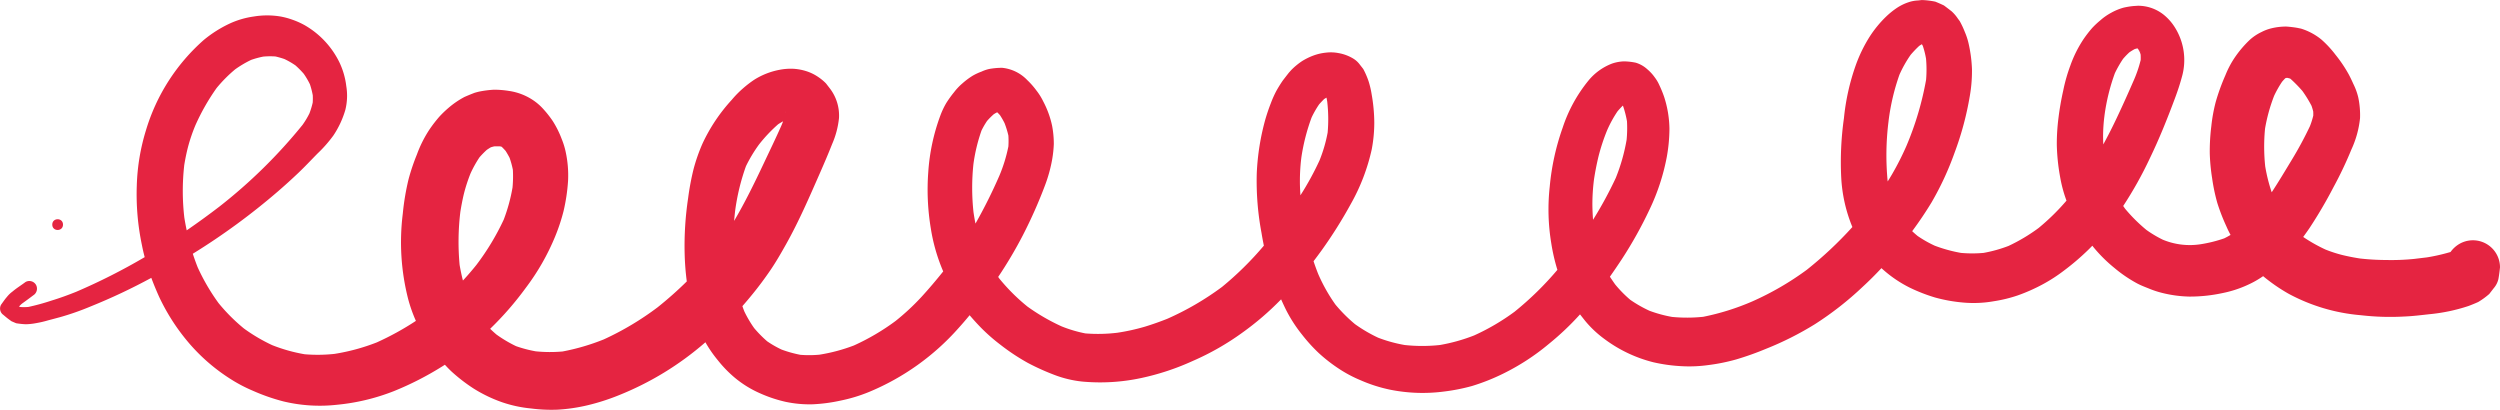 <svg xmlns="http://www.w3.org/2000/svg" width="283.364" height="46.452" viewBox="0 0 283.364 46.452">
  <g id="Grupo_78118" data-name="Grupo 78118" transform="translate(-54.613 -97.692)">
    <circle id="Elipse_35" data-name="Elipse 35" cx="0.609" cy="0.609" r="0.609" transform="translate(60.537 122.541)" fill="#e52441"/>
    <path id="Trazado_2218" data-name="Trazado 2218" d="M71.763,129.186c.271.729.571,1.447.891,2.159a23.281,23.281,0,0,0,3.529,5.407,21.013,21.013,0,0,0,4.563,3.9,16.957,16.957,0,0,0,2.544,1.336,22.067,22.067,0,0,0,3.465,1.206,17.608,17.608,0,0,0,6.056.376,23.778,23.778,0,0,0,6.424-1.537,34.843,34.843,0,0,0,5.474-2.791c.11-.068.221-.137.33-.208.248.27.5.533.775.788a19.013,19.013,0,0,0,2.477,1.906,15.962,15.962,0,0,0,3.231,1.556,14.322,14.322,0,0,0,3.282.706,18.105,18.105,0,0,0,2.991.137,19.444,19.444,0,0,0,3.414-.5,24.485,24.485,0,0,0,3.469-1.106,34.333,34.333,0,0,0,9.89-6.035,14.134,14.134,0,0,0,1.407,2.037,13.577,13.577,0,0,0,1.917,1.976,12,12,0,0,0,2.9,1.786,15.207,15.207,0,0,0,2.873.954,12.976,12.976,0,0,0,3.066.278,18.412,18.412,0,0,0,3.178-.424,17.724,17.724,0,0,0,3.2-.973,27.731,27.731,0,0,0,10.16-7.252q.64-.709,1.247-1.448c.408.482.835.948,1.268,1.395a20.514,20.514,0,0,0,2.225,1.954,23.8,23.8,0,0,0,3.1,2.054,26.553,26.553,0,0,0,2.967,1.344,12.487,12.487,0,0,0,3.186.772,22.177,22.177,0,0,0,6.707-.4,28.34,28.34,0,0,0,5.833-1.932,29.857,29.857,0,0,0,5.646-3.224,32.307,32.307,0,0,0,4.373-3.763c.166.374.34.746.518,1.115a16.206,16.206,0,0,0,1.874,2.91,18.389,18.389,0,0,0,1.865,2.054,18.063,18.063,0,0,0,2.325,1.808,14.712,14.712,0,0,0,2.441,1.291,16.867,16.867,0,0,0,3.32,1.061,18.66,18.66,0,0,0,6.1.214,21.531,21.531,0,0,0,3.2-.631,23.457,23.457,0,0,0,3.491-1.382,25.766,25.766,0,0,0,5.216-3.39,31.151,31.151,0,0,0,3.53-3.345c.2.252.393.5.591.747a12.047,12.047,0,0,0,2.178,2.045,15.585,15.585,0,0,0,5.557,2.639,18.366,18.366,0,0,0,3.191.441,15.54,15.54,0,0,0,2.978-.12,21.588,21.588,0,0,0,3.212-.647,33.314,33.314,0,0,0,3.369-1.2,35.473,35.473,0,0,0,5.542-2.789,36.257,36.257,0,0,0,5.4-4.222q1.116-1.026,2.146-2.133c.2.183.408.362.622.537a13.882,13.882,0,0,0,2.566,1.661,19.132,19.132,0,0,0,2.9,1.131,17.515,17.515,0,0,0,3.087.561,13.19,13.19,0,0,0,3.563-.14,15.887,15.887,0,0,0,2.71-.66,20,20,0,0,0,2.808-1.244,18.032,18.032,0,0,0,2.4-1.545,27.829,27.829,0,0,0,2.769-2.361c.163-.158.323-.319.479-.483l.159.2a16.487,16.487,0,0,0,2.354,2.327,15.208,15.208,0,0,0,2.569,1.748c.48.256,1,.441,1.5.648a10.785,10.785,0,0,0,1.287.415,13.852,13.852,0,0,0,3.1.427,17.488,17.488,0,0,0,3.77-.393,12.8,12.8,0,0,0,2.882-.936,10.676,10.676,0,0,0,1.738-.987c.279.233.567.457.858.674A19.553,19.553,0,0,0,314.039,131a20.893,20.893,0,0,0,8.164,2.42,28.786,28.786,0,0,0,4.957.146c.943-.038,1.876-.155,2.813-.26a19.94,19.94,0,0,0,4.428-.929c.372-.138.736-.288,1.1-.451a8.5,8.5,0,0,0,1.257-.912c.165-.211.33-.424.494-.638a2.45,2.45,0,0,0,.543-1.049c.08-.442.137-.885.182-1.329a3.069,3.069,0,0,0-4.619-2.651,3.229,3.229,0,0,0-.988.91l-.449.125a20.76,20.76,0,0,1-2.231.483l-1.467.176a25.619,25.619,0,0,1-3.143.121,27.754,27.754,0,0,1-2.969-.17c-.68-.106-1.353-.235-2.024-.4a14.794,14.794,0,0,1-1.894-.617,17.959,17.959,0,0,1-2.523-1.425c.24-.325.472-.654.7-.984a51.453,51.453,0,0,0,2.723-4.638,43.9,43.9,0,0,0,2.045-4.3,11.2,11.2,0,0,0,.975-3.538,9.681,9.681,0,0,0-.2-2.349,7.063,7.063,0,0,0-.558-1.534c-.169-.381-.345-.751-.542-1.117a15.253,15.253,0,0,0-1.479-2.189,11.817,11.817,0,0,0-1.6-1.726,6.824,6.824,0,0,0-2.315-1.24l-.431-.089q-.606-.1-1.218-.144a6.991,6.991,0,0,0-1.665.19,5.012,5.012,0,0,0-1.146.423,5.521,5.521,0,0,0-1.339.889,12.166,12.166,0,0,0-1.6,1.853,10.566,10.566,0,0,0-1.163,2.152,23.529,23.529,0,0,0-1.1,3.033,18.26,18.26,0,0,0-.5,2.752,22.8,22.8,0,0,0-.176,3.107,21.9,21.9,0,0,0,.264,2.773,20.84,20.84,0,0,0,.592,2.826,22.161,22.161,0,0,0,1.019,2.63c.145.338.307.667.481.99-.23.136-.466.264-.71.385a15.145,15.145,0,0,1-2.694.672,7.979,7.979,0,0,1-4.275-.517,12.908,12.908,0,0,1-1.85-1.1,18.157,18.157,0,0,1-2.417-2.4c-.076-.106-.15-.213-.223-.32a43.688,43.688,0,0,0,3.032-5.43c1.06-2.19,1.972-4.469,2.824-6.749.314-.835.59-1.673.821-2.535a6.948,6.948,0,0,0-.874-5.614,5.816,5.816,0,0,0-1.019-1.186,4.662,4.662,0,0,0-3.124-1.182c-.16.012-.322.021-.482.031a8.942,8.942,0,0,0-1.131.184,6.364,6.364,0,0,0-1.421.587,6.53,6.53,0,0,0-1.218.851,9.483,9.483,0,0,0-.938.883,13.885,13.885,0,0,0-.932,1.2,13.6,13.6,0,0,0-1.526,3.037,18.754,18.754,0,0,0-.81,2.844,31.559,31.559,0,0,0-.546,3.163,23.264,23.264,0,0,0-.181,3,22.984,22.984,0,0,0,.367,3.574,15.108,15.108,0,0,0,.731,2.737,25.55,25.55,0,0,1-3.162,3.1,20.042,20.042,0,0,1-3.405,2.031,15.607,15.607,0,0,1-2.831.791,14.3,14.3,0,0,1-2.57,0,16.627,16.627,0,0,1-2.969-.818,13.208,13.208,0,0,1-1.944-1.105c-.21-.174-.413-.354-.61-.538.787-1.062,1.527-2.159,2.211-3.289a33.586,33.586,0,0,0,2.59-5.593,34.652,34.652,0,0,0,1.721-6.38,16.494,16.494,0,0,0,.255-3.114,15.606,15.606,0,0,0-.4-2.971,7.54,7.54,0,0,0-.4-1.211,10.168,10.168,0,0,0-.587-1.253l-.213-.286a4.419,4.419,0,0,0-.705-.823q-.429-.336-.869-.664c-.325-.155-.652-.3-.986-.433a9.3,9.3,0,0,0-1.52-.184l-.443.051a3.811,3.811,0,0,0-1.068.2,5.559,5.559,0,0,0-1.336.655,9,9,0,0,0-1.188.957,12.778,12.778,0,0,0-1.87,2.273,16.338,16.338,0,0,0-1.587,3.255,25.332,25.332,0,0,0-1.339,6,35.371,35.371,0,0,0-.307,6.75,16.974,16.974,0,0,0,1.263,5.589,43.636,43.636,0,0,1-5.158,4.841,32.93,32.93,0,0,1-6.185,3.59,27.618,27.618,0,0,1-5.56,1.743,17.712,17.712,0,0,1-3.528.016,14.807,14.807,0,0,1-2.571-.7,14.4,14.4,0,0,1-2.171-1.239,13.691,13.691,0,0,1-1.712-1.742c-.207-.288-.4-.579-.6-.878.463-.655.913-1.32,1.353-1.987a46.9,46.9,0,0,0,3.152-5.652,24.117,24.117,0,0,0,1.945-5.94,18.324,18.324,0,0,0,.3-3.184,12.231,12.231,0,0,0-.595-3.6,12.6,12.6,0,0,0-.548-1.346,4.313,4.313,0,0,0-.518-.879,4.938,4.938,0,0,0-.847-.924,3.371,3.371,0,0,0-1.324-.749,7.276,7.276,0,0,0-1.333-.147,4.7,4.7,0,0,0-1.329.245,6.411,6.411,0,0,0-2.716,1.969,16.669,16.669,0,0,0-2.891,5.3,27.426,27.426,0,0,0-1.468,6.688,23.528,23.528,0,0,0,.177,6.428,21.426,21.426,0,0,0,.692,3,35.67,35.67,0,0,1-4.856,4.748,25.152,25.152,0,0,1-4.578,2.684,19.91,19.91,0,0,1-3.89,1.088,18.692,18.692,0,0,1-3.985,0,16.115,16.115,0,0,1-3.007-.829,16.685,16.685,0,0,1-2.63-1.54,17.29,17.29,0,0,1-2.213-2.216,19.1,19.1,0,0,1-1.954-3.467q-.285-.717-.526-1.446.474-.622.933-1.256a51.4,51.4,0,0,0,3.276-5.207,22.4,22.4,0,0,0,2.389-6.229,16.3,16.3,0,0,0,.286-3.018,19.044,19.044,0,0,0-.3-3.216,10.008,10.008,0,0,0-.355-1.5,9.326,9.326,0,0,0-.595-1.363l-.4-.511a2.6,2.6,0,0,0-.76-.684,4.807,4.807,0,0,0-1.648-.607,4.577,4.577,0,0,0-1.413-.051,5.8,5.8,0,0,0-1.431.33,7.248,7.248,0,0,0-1.287.633,7.789,7.789,0,0,0-1.189.975c-.105.116-.208.23-.312.347q-.338.431-.674.868c-.262.381-.5.761-.726,1.165a11.7,11.7,0,0,0-.635,1.416c-.227.577-.423,1.157-.6,1.75a27.081,27.081,0,0,0-.995,6.19,31.75,31.75,0,0,0,.537,6.755q.119.728.268,1.45a36.417,36.417,0,0,1-4.738,4.673,32.211,32.211,0,0,1-6.213,3.617c-.831.33-1.669.627-2.526.889a23.287,23.287,0,0,1-3.141.692,18.171,18.171,0,0,1-3.621.074,14.9,14.9,0,0,1-2.692-.8,22.815,22.815,0,0,1-3.866-2.241,21.823,21.823,0,0,1-3.181-3.165l-.137-.194a48.279,48.279,0,0,0,2.806-4.741,53.6,53.6,0,0,0,2.511-5.664,16.385,16.385,0,0,0,.817-3,13.237,13.237,0,0,0,.172-1.657,11.2,11.2,0,0,0-.191-2.062,10.614,10.614,0,0,0-1-2.756,6.9,6.9,0,0,0-.788-1.262,8.84,8.84,0,0,0-1.03-1.169,4.563,4.563,0,0,0-2.849-1.393,8.181,8.181,0,0,0-1.49.137,4.258,4.258,0,0,0-.845.293,6.35,6.35,0,0,0-.969.447,8.3,8.3,0,0,0-1.211.9,6.346,6.346,0,0,0-.931.987,12.679,12.679,0,0,0-.889,1.235,8.908,8.908,0,0,0-.669,1.417,22.639,22.639,0,0,0-1.369,6.424,26.81,26.81,0,0,0,.29,6.364,20.3,20.3,0,0,0,1.405,4.874c-.791.989-1.609,1.956-2.466,2.891a26.466,26.466,0,0,1-2.936,2.728,25.766,25.766,0,0,1-4.721,2.775,19.566,19.566,0,0,1-3.9,1.043,12.367,12.367,0,0,1-2.173.015,13.536,13.536,0,0,1-2.119-.592,11.468,11.468,0,0,1-1.638-.938,13.324,13.324,0,0,1-1.477-1.5,12.76,12.76,0,0,1-1.12-1.906q-.111-.289-.212-.58.6-.683,1.175-1.393c.7-.859,1.36-1.747,1.983-2.659.651-.953,1.226-1.958,1.791-2.963,1.466-2.612,2.65-5.361,3.853-8.1.475-1.082.94-2.167,1.374-3.268a9.841,9.841,0,0,0,.773-2.932,5.038,5.038,0,0,0-1.008-3.326c-.154-.2-.31-.4-.463-.6a5.481,5.481,0,0,0-.879-.73,5.2,5.2,0,0,0-1.329-.654,6.023,6.023,0,0,0-1.479-.279,6.65,6.65,0,0,0-1.582.117,8.248,8.248,0,0,0-2.853,1.117,12.059,12.059,0,0,0-1.282.983,11.405,11.405,0,0,0-1.277,1.3,19.451,19.451,0,0,0-3.315,4.953,19.686,19.686,0,0,0-1.022,2.921,29.447,29.447,0,0,0-.615,3.3,36.47,36.47,0,0,0-.389,6.31,29.518,29.518,0,0,0,.242,3.1,42.123,42.123,0,0,1-3.3,2.928,32.873,32.873,0,0,1-6.1,3.641,24.843,24.843,0,0,1-4.68,1.373,16.2,16.2,0,0,1-3.042-.017,14.445,14.445,0,0,1-2.228-.586,14.546,14.546,0,0,1-2.219-1.315q-.371-.317-.719-.653a35.866,35.866,0,0,0,4.023-4.62,26.145,26.145,0,0,0,3.341-5.836,21.365,21.365,0,0,0,.959-2.9,20.837,20.837,0,0,0,.506-3.391,12.543,12.543,0,0,0-.281-3.364,8.375,8.375,0,0,0-.433-1.386,10.927,10.927,0,0,0-1.026-2.06,11.88,11.88,0,0,0-1.071-1.358,6.136,6.136,0,0,0-1.276-1.08,6.626,6.626,0,0,0-2.615-.968,10.845,10.845,0,0,0-1.68-.137,11.417,11.417,0,0,0-1.754.228c-.144.036-.287.075-.433.115q-.593.225-1.174.481a9.884,9.884,0,0,0-1.825,1.25,12.037,12.037,0,0,0-1.024.988,15.559,15.559,0,0,0-1.075,1.388,13.417,13.417,0,0,0-1.463,2.891,23.286,23.286,0,0,0-.946,2.8,27.888,27.888,0,0,0-.657,3.922,25.992,25.992,0,0,0,.612,9.668,16.4,16.4,0,0,0,.875,2.472,32.049,32.049,0,0,1-4.434,2.44,23.105,23.105,0,0,1-4.788,1.3,17.837,17.837,0,0,1-3.383.043,18.365,18.365,0,0,1-3.684-1.034,19.3,19.3,0,0,1-3.2-1.885,20.353,20.353,0,0,1-2.878-2.879,23.313,23.313,0,0,1-2.368-4.059q-.3-.761-.551-1.535A75.646,75.646,0,0,0,86.1,119.4q1.18-1.018,2.311-2.093c.746-.707,1.448-1.457,2.168-2.191a14.916,14.916,0,0,0,1.823-2.068,10.446,10.446,0,0,0,1.351-2.892,6.644,6.644,0,0,0,.109-2.708,8.576,8.576,0,0,0-.769-2.671,9.819,9.819,0,0,0-3.919-4.213,8.735,8.735,0,0,0-1.412-.636,8.537,8.537,0,0,0-1.373-.369,9.321,9.321,0,0,0-3.018.005,9.713,9.713,0,0,0-2.739.806,13.823,13.823,0,0,0-2.9,1.834,22.058,22.058,0,0,0-6.584,10.284,23.5,23.5,0,0,0-1.029,6.187,27.937,27.937,0,0,0,.58,6.795q.133.691.314,1.368a68.8,68.8,0,0,1-7.759,3.925c-.933.377-1.873.717-2.836,1.01a25.469,25.469,0,0,1-2.585.709,5.567,5.567,0,0,1-.926.006l-.111-.038-.023-.014a2.746,2.746,0,0,1,.337-.333c.428-.307.851-.616,1.269-.934a.891.891,0,0,0,.313-1.193.872.872,0,0,0-1.193-.314c-.482.363-1.01.685-1.467,1.074a3.323,3.323,0,0,0-.642.621c-.235.263-.432.573-.644.855a.88.88,0,0,0,.14,1.084c.249.2.484.415.742.6l.286.207c.176.077.352.153.527.226a8.527,8.527,0,0,0,1.106.115,6.893,6.893,0,0,0,1.158-.126A11.967,11.967,0,0,0,60.072,134c.463-.121.925-.245,1.387-.37a30.562,30.562,0,0,0,3.417-1.2A67.043,67.043,0,0,0,71.763,129.186Zm239.58-16.9a19.146,19.146,0,0,1,1.035-3.742,12.113,12.113,0,0,1,.9-1.589c.119-.137.241-.27.371-.4.043-.012.085-.024.128-.033s.08,0,.121,0c.1.024.2.05.295.08l.033.019a15.828,15.828,0,0,1,1.354,1.381,13.95,13.95,0,0,1,1.036,1.685c.074.213.137.424.191.646.008.154.01.307.006.463a8.89,8.89,0,0,1-.383,1.208,41.861,41.861,0,0,1-2.089,3.866c-.734,1.21-1.46,2.432-2.24,3.616a18.7,18.7,0,0,1-.736-2.936A21.218,21.218,0,0,1,311.344,112.291Zm-14.073-8.651-.047-.06v-.011Zm-.21-.287,0,.009c.055.065.106.133.155.2v.011l-.145-.189.01.024-.011-.024-.094-.122q.043.047.084.1Zm-3.916,7.464a22.68,22.68,0,0,1,1.183-4.828,12.852,12.852,0,0,1,.922-1.614,8.014,8.014,0,0,1,.726-.752c.193-.131.388-.25.594-.362.09-.028.181-.053.273-.073h.062l.025.025c.087.14.167.283.241.431.028.083.053.166.075.251.012.2.013.4.005.607a14.022,14.022,0,0,1-.737,2.193c-.63,1.451-1.278,2.9-1.953,4.325-.486,1.032-1,2.045-1.547,3.046q-.021-.457-.025-.916A18.619,18.619,0,0,1,293.145,110.816Zm-24.471.6a24.846,24.846,0,0,1,1.233-5.251,13.447,13.447,0,0,1,1.272-2.255,12.393,12.393,0,0,1,.964-1.008c.1-.068.2-.132.31-.193.038.066.073.133.108.2a9.6,9.6,0,0,1,.361,1.441,13.881,13.881,0,0,1,.006,2.388,34.874,34.874,0,0,1-2.23,7.5,31.657,31.657,0,0,1-1.616,3.189q-.246.423-.508.836A30.7,30.7,0,0,1,268.674,111.417Zm-30.136-1.789h0l-.073.057Zm-3.256,8.438c.136-.9.309-1.78.522-2.663a21.859,21.859,0,0,1,.989-2.983,13.389,13.389,0,0,1,1.157-2.1c.194-.229.394-.446.608-.655l.023.046a11.421,11.421,0,0,1,.444,1.728,13.831,13.831,0,0,1-.042,2.107,21.1,21.1,0,0,1-1.227,4.319,44.845,44.845,0,0,1-2.577,4.743c-.041-.543-.065-1.087-.075-1.634A22.422,22.422,0,0,1,235.281,118.066ZM204.94,108.65h0l-.025,0Zm-2.826,6.909a22.548,22.548,0,0,1,1.162-4.549,11.069,11.069,0,0,1,.851-1.486c.18-.208.366-.4.565-.6.09-.058.181-.114.273-.166.031.153.059.308.085.462a17.328,17.328,0,0,1,.046,3.5,16.556,16.556,0,0,1-.918,3.15,33.179,33.179,0,0,1-2.15,3.935l-.016.026c-.021-.319-.04-.64-.051-.961A21.758,21.758,0,0,1,202.114,115.559Zm-37.168.735a19.3,19.3,0,0,1,.919-3.814,9.277,9.277,0,0,1,.622-1.073,8.256,8.256,0,0,1,.767-.77c.1-.063.2-.122.3-.178l.1-.032c.1.1.2.206.3.315a9.222,9.222,0,0,1,.519.9,10.236,10.236,0,0,1,.436,1.415,9.636,9.636,0,0,1,0,1.232,17.154,17.154,0,0,1-1.024,3.325,57.4,57.4,0,0,1-2.673,5.361l-.033.057c-.088-.428-.16-.859-.224-1.29A25.807,25.807,0,0,1,164.946,116.295Zm-21.036-5.006c.018.043.035.087.053.132l-.056-.132Zm-.23-.325-.005,0v-.005l.005,0Zm.015-.449v.005l-.03-.225A1.721,1.721,0,0,1,143.695,110.515Zm-.118.364v0l-.075-.058Zm-5.647,10.77a24.543,24.543,0,0,1,1.232-5.116,16.282,16.282,0,0,1,1.491-2.474,17.087,17.087,0,0,1,2.157-2.28c.187-.122.372-.233.564-.337-.063.167-.13.334-.2.5-.636,1.435-1.322,2.851-1.993,4.27-1.044,2.213-2.12,4.415-3.36,6.52Q137.869,122.194,137.93,121.65Zm-31.143.093c.106-.678.235-1.35.392-2.021a18.107,18.107,0,0,1,.77-2.38,13.094,13.094,0,0,1,1.018-1.825,10.668,10.668,0,0,1,.823-.839c.152-.1.305-.2.465-.292.121-.036.241-.069.364-.1.236-.011.467-.01.7,0,.051.013.1.026.153.041.156.149.3.305.448.468.165.26.315.521.456.794a10.024,10.024,0,0,1,.369,1.351,13.732,13.732,0,0,1-.04,2.014,19.447,19.447,0,0,1-.995,3.632,28.143,28.143,0,0,1-3.1,5.137q-.733.915-1.526,1.768c-.149-.582-.272-1.171-.375-1.768A28.211,28.211,0,0,1,106.788,121.743Zm-31.3-5.274c.116-.724.259-1.435.444-2.147a19.068,19.068,0,0,1,.822-2.411,24.519,24.519,0,0,1,2.4-4.224,15.584,15.584,0,0,1,2.123-2.139,12.08,12.08,0,0,1,1.8-1.064,10.145,10.145,0,0,1,1.375-.375,8.658,8.658,0,0,1,1.385-.014,9.828,9.828,0,0,1,1.013.29,8.731,8.731,0,0,1,1.258.726,10.538,10.538,0,0,1,.93.939,8.491,8.491,0,0,1,.706,1.2,9.134,9.134,0,0,1,.32,1.238,6.96,6.96,0,0,1-.005.833,8.988,8.988,0,0,1-.373,1.229,9.339,9.339,0,0,1-.787,1.308,58.355,58.355,0,0,1-9.422,9.257q-1.814,1.391-3.7,2.688-.154-.719-.27-1.449A26.1,26.1,0,0,1,75.49,116.469Z" transform="translate(0)" fill="#e52441"/>
  </g>
</svg>
